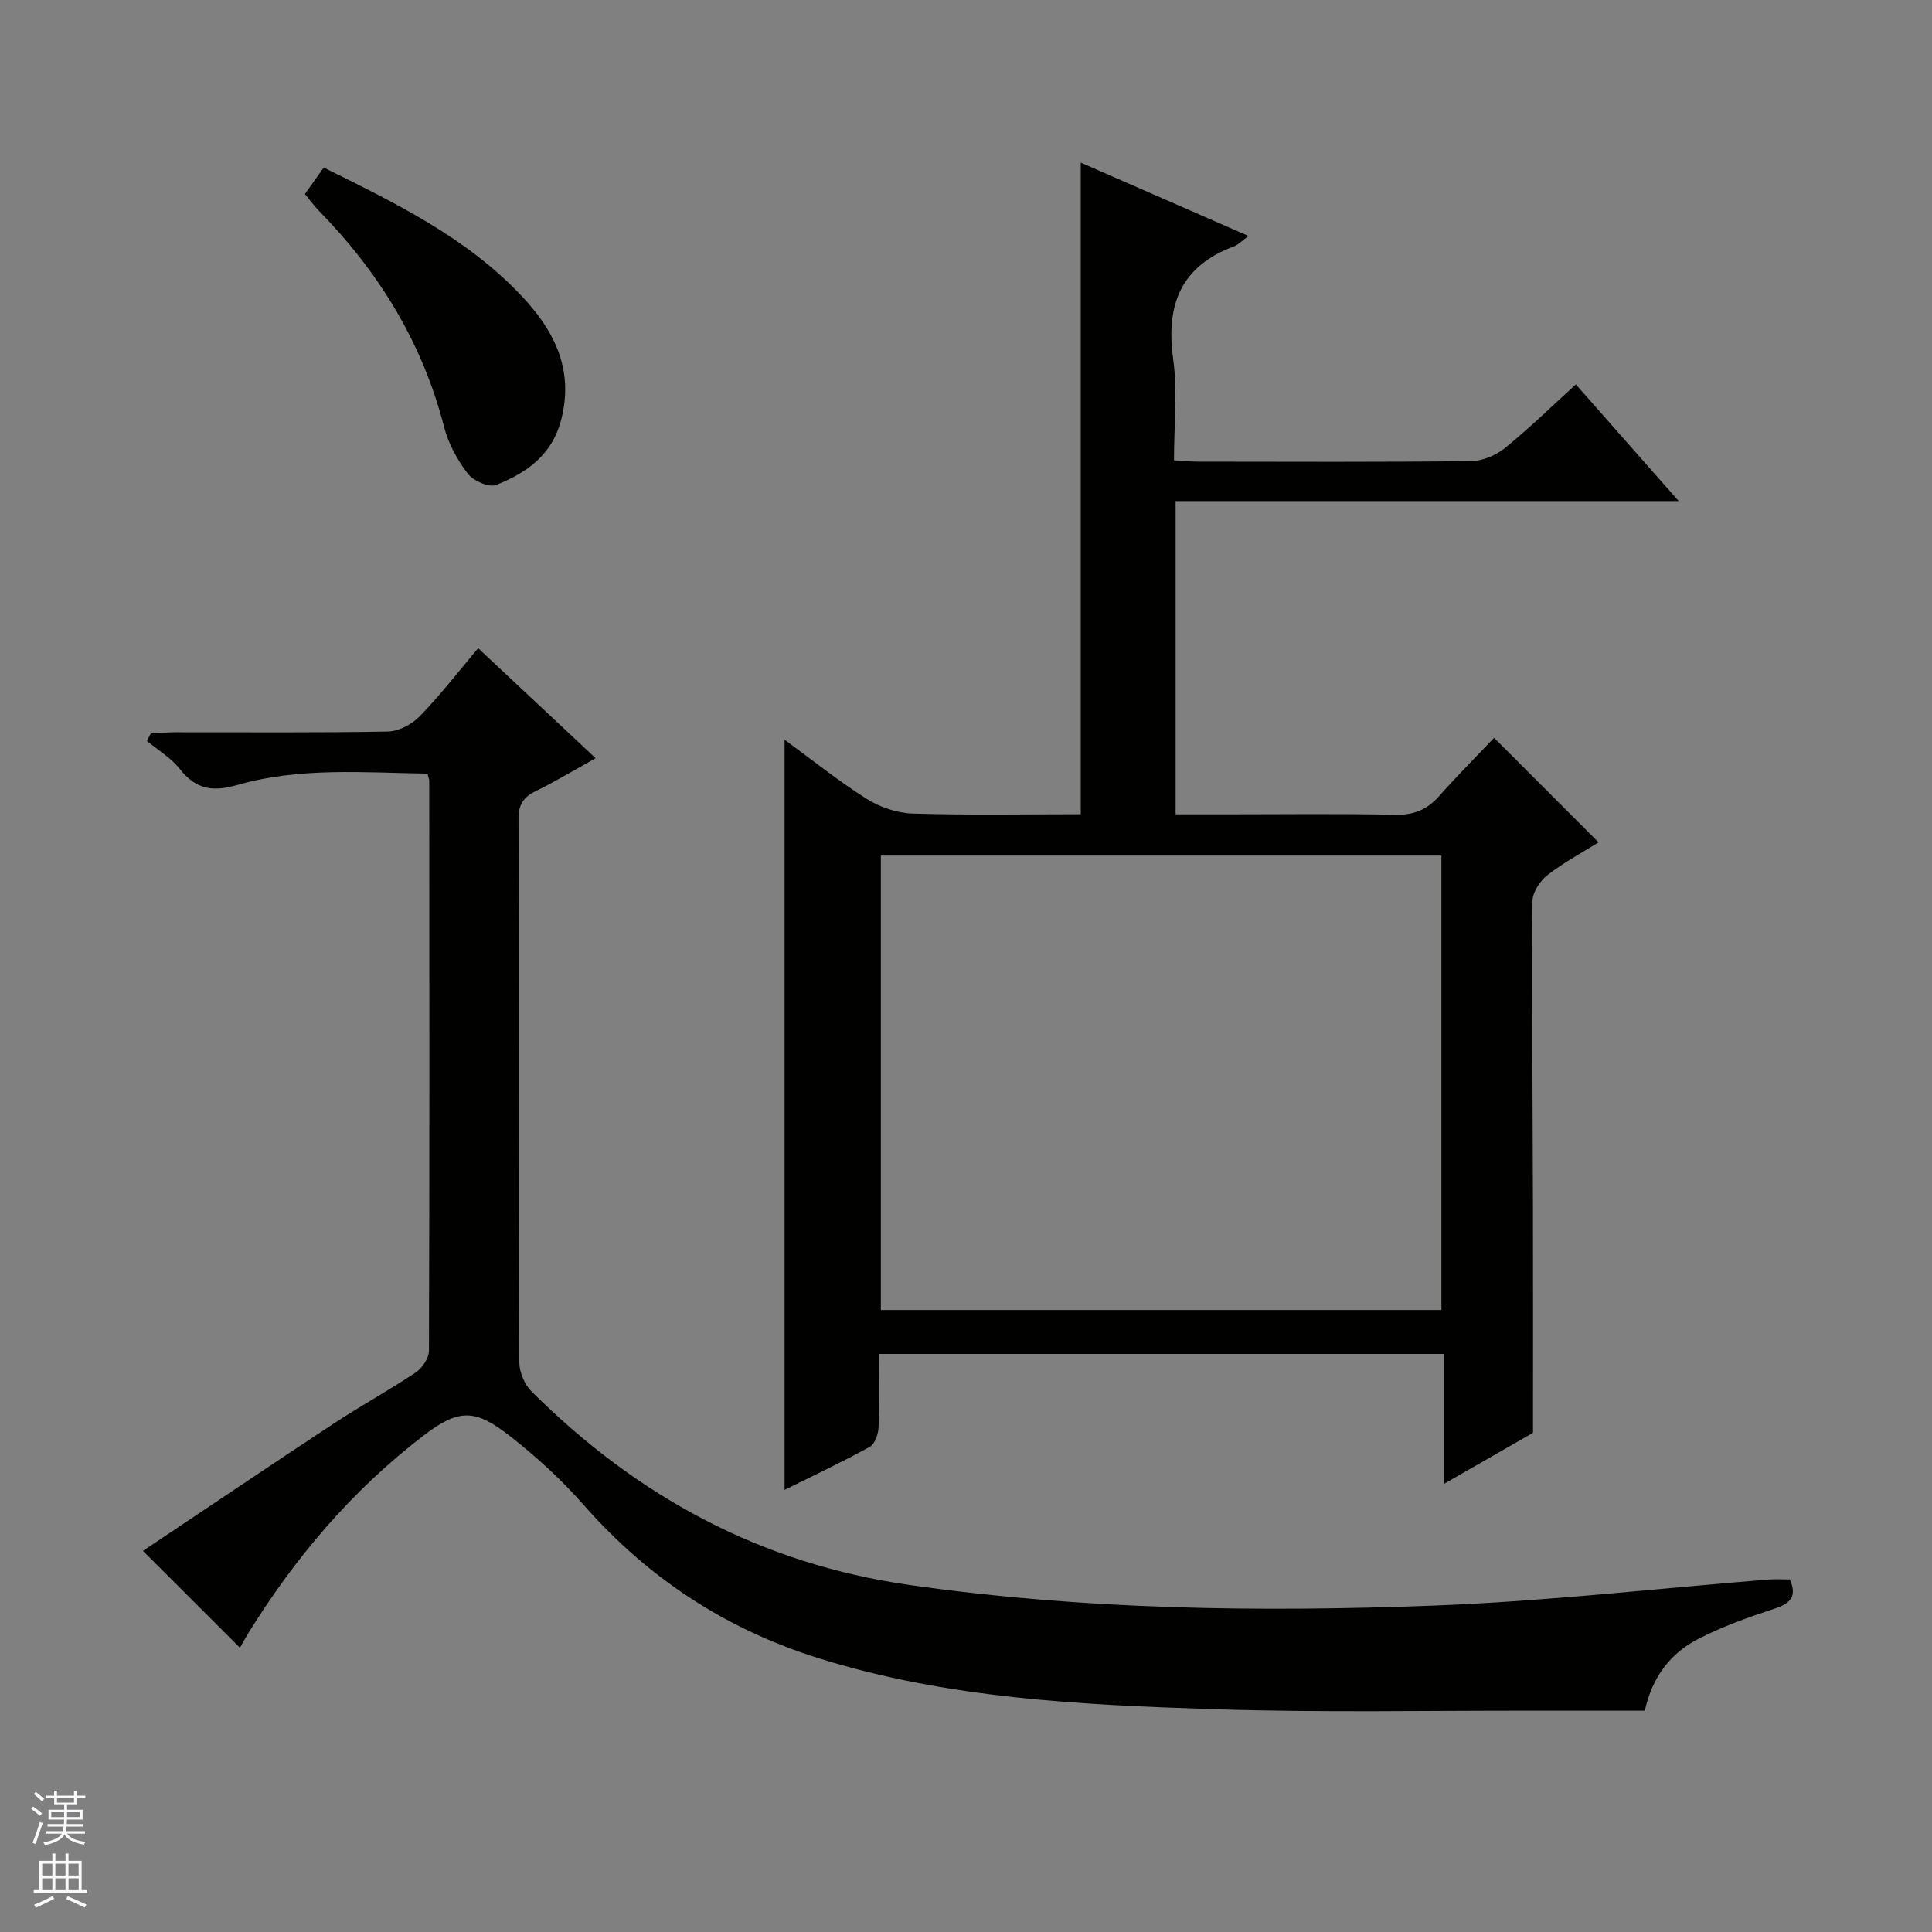 <svg enable-background="new 0 0 400 400" viewBox="0 0 400 400" xmlns="http://www.w3.org/2000/svg"><rect x="0" y="0" width="400" height="400" fill="#808080" stroke="none"/><g fill="#010100"><path d="m258.5 48.86c-1.58 1.15-2.17 1.83-2.92 2.1-11.07 4.1-14.25 12.09-12.69 23.37.93 6.69.17 13.62.17 20.97 1.86.11 3.46.28 5.06.28 18.83.02 37.66.11 56.48-.11 2.36-.03 5.12-1.2 6.98-2.71 5.02-4.06 9.65-8.6 14.68-13.17 7.04 7.99 13.84 15.69 21.3 24.15-35.17 0-69.49 0-104.16 0v64.86h9.98c11.83 0 23.66-.16 35.49.09 3.86.08 6.62-1.06 9.12-3.9 3.73-4.22 7.72-8.21 11.35-12.03 7.51 7.51 14.4 14.41 21.63 21.64-3.41 2.13-7.21 4.16-10.56 6.76-1.54 1.2-3.1 3.53-3.12 5.36-.14 21.16.04 42.32.09 63.47.04 15.12.01 30.23.01 46.66-4.8 2.76-11.24 6.45-18.42 10.56 0-9.26 0-17.92 0-26.89-39.19 0-77.75 0-117 0 0 5.07.13 10.17-.08 15.25-.06 1.39-.77 3.42-1.82 3.99-5.63 3.1-11.47 5.84-17.63 8.91 0-51.88 0-103.18 0-155.32 5.81 4.25 11.19 8.59 17 12.25 2.75 1.73 6.29 2.94 9.52 3.04 11.61.36 23.25.14 34.8.14 0-45.17 0-89.81 0-134.91 11.32 4.95 22.63 9.9 34.74 15.19zm-76.13 128.28v94.08h116.06c0-31.57 0-62.77 0-94.08-38.84 0-77.28 0-116.06 0z"/><path d="m49.68 341.15c-6.57-6.56-13-12.98-20.08-20.06 13.08-8.74 26.25-17.64 39.53-26.38 5.55-3.66 11.41-6.85 16.93-10.55 1.36-.91 2.75-2.97 2.75-4.51.13-39.33.09-78.66.06-117.98 0-.31-.15-.63-.38-1.5-13.09-.19-26.42-1.37-39.34 2.35-5.23 1.5-8.64.87-11.96-3.35-1.8-2.29-4.49-3.87-6.78-5.77.27-.51.53-1.03.8-1.54 1.69-.09 3.39-.25 5.08-.25 14.66-.02 29.33.12 43.99-.15 2.25-.04 4.98-1.48 6.6-3.14 4.16-4.27 7.82-9.03 12.12-14.12 8.03 7.52 15.87 14.86 24.32 22.78-4.39 2.44-8.3 4.81-12.4 6.81-2.57 1.26-3.58 2.82-3.57 5.77.1 37.5.03 74.99.17 112.49.01 2.04 1.07 4.6 2.52 6.03 21.83 21.72 47.4 35.69 78.39 40.09 36.11 5.13 72.33 5.62 108.58 4.24 23.07-.88 46.06-3.54 69.09-5.38 1.47-.12 2.95-.02 4.47-.02 1.59 3.64.01 4.99-3.25 6.07-5.33 1.76-10.69 3.66-15.67 6.22-5.67 2.92-9.53 7.71-11.11 14.88-7.38 0-14.83.01-22.28 0-22.33-.05-44.68.42-66.98-.31-27.55-.89-55.13-2.21-81.78-10.55-19.24-6.02-35.34-16.58-48.65-31.73-4.58-5.22-9.81-9.99-15.29-14.28-7.24-5.68-10.61-5.64-17.88-.08-14.83 11.36-26.74 25.4-36.51 41.29-.57.95-1.1 1.94-1.49 2.63z"/><path d="m67.02 34.69c14.97 7.41 29.51 14.48 40.83 26.43 6.79 7.16 11.04 15.23 8.35 25.74-1.88 7.35-7.17 11.05-13.47 13.54-1.48.59-4.72-.83-5.86-2.31-2.17-2.83-4.04-6.22-4.92-9.66-4.46-17.4-13.47-32.07-25.93-44.79-.93-.95-1.7-2.04-2.89-3.47 1.16-1.63 2.36-3.33 3.89-5.48z"/></g><path d="m6.45 374.46.42-.45c.65.47 1.27.95 1.85 1.44l-.45.49c-.66-.56-1.26-1.06-1.83-1.48m.93 7.33-.63-.26c.55-1.36 1.05-2.8 1.52-4.33.19.1.38.19.59.27-.46 1.29-.95 2.73-1.48 4.32m-.38-10.38.44-.42c.43.34 1.01.82 1.74 1.44l-.49.49c-.53-.51-1.09-1.01-1.69-1.51m2.5.35h1.72v-1.04h.59v1.04h3.52v-1.04h.59v1.04h1.75v.53h-1.75v1.42h-2.03v.97h3.22v2.03h-3.24c0 .35-.01.66-.03.93h3.32v.53h-3.37c-.03.27-.08.58-.15.94h3.96v.53h-3.71c.67.92 1.93 1.48 3.79 1.68-.13.24-.23.44-.29.59-2.13-.38-3.48-1.08-4.04-2.12-.43.97-1.77 1.72-4.03 2.23-.09-.19-.2-.37-.33-.55 2.1-.42 3.37-1.03 3.81-1.83h-3.36v-.53h3.58c.08-.29.13-.61.16-.94h-3.33v-.53h3.39c.02-.27.04-.58.04-.93h-3.23v-2.03h3.25v-.97h-2.07v-1.42h-1.73zm1.12 3.44v1h2.65c.01-.3.02-.44.01-.4v-.25-.35zm1.19-2h3.52v-.91h-3.52zm4.71 2h-2.63v.59c0 .15-.01.28-.01.4h2.64z" fill="#fafafc"/><path d="m13.55 383.74h.63v1.52h2.72v6.07h1.13v.6h-11.05v-.6h1.13v-6.07h2.73v-1.52h.63v1.52h2.1v-1.52zm-2.68 8.83.38.56c-1.24.63-2.53 1.25-3.85 1.85-.1-.21-.21-.42-.34-.63 1.36-.55 2.63-1.15 3.81-1.78m-2.13-4.27h2.1v-2.45h-2.1zm0 3.04h2.1v-2.46h-2.1zm2.72-3.04h2.1v-2.45h-2.1zm0 3.04h2.1v-2.46h-2.1zm6.07 3.6c-1.41-.71-2.7-1.3-3.86-1.78l.35-.56c1.45.62 2.75 1.19 3.88 1.72zm-1.25-9.09h-2.1v2.45h2.1zm-2.09 5.49h2.1v-2.46h-2.1z" fill="#fafafc"/></svg>